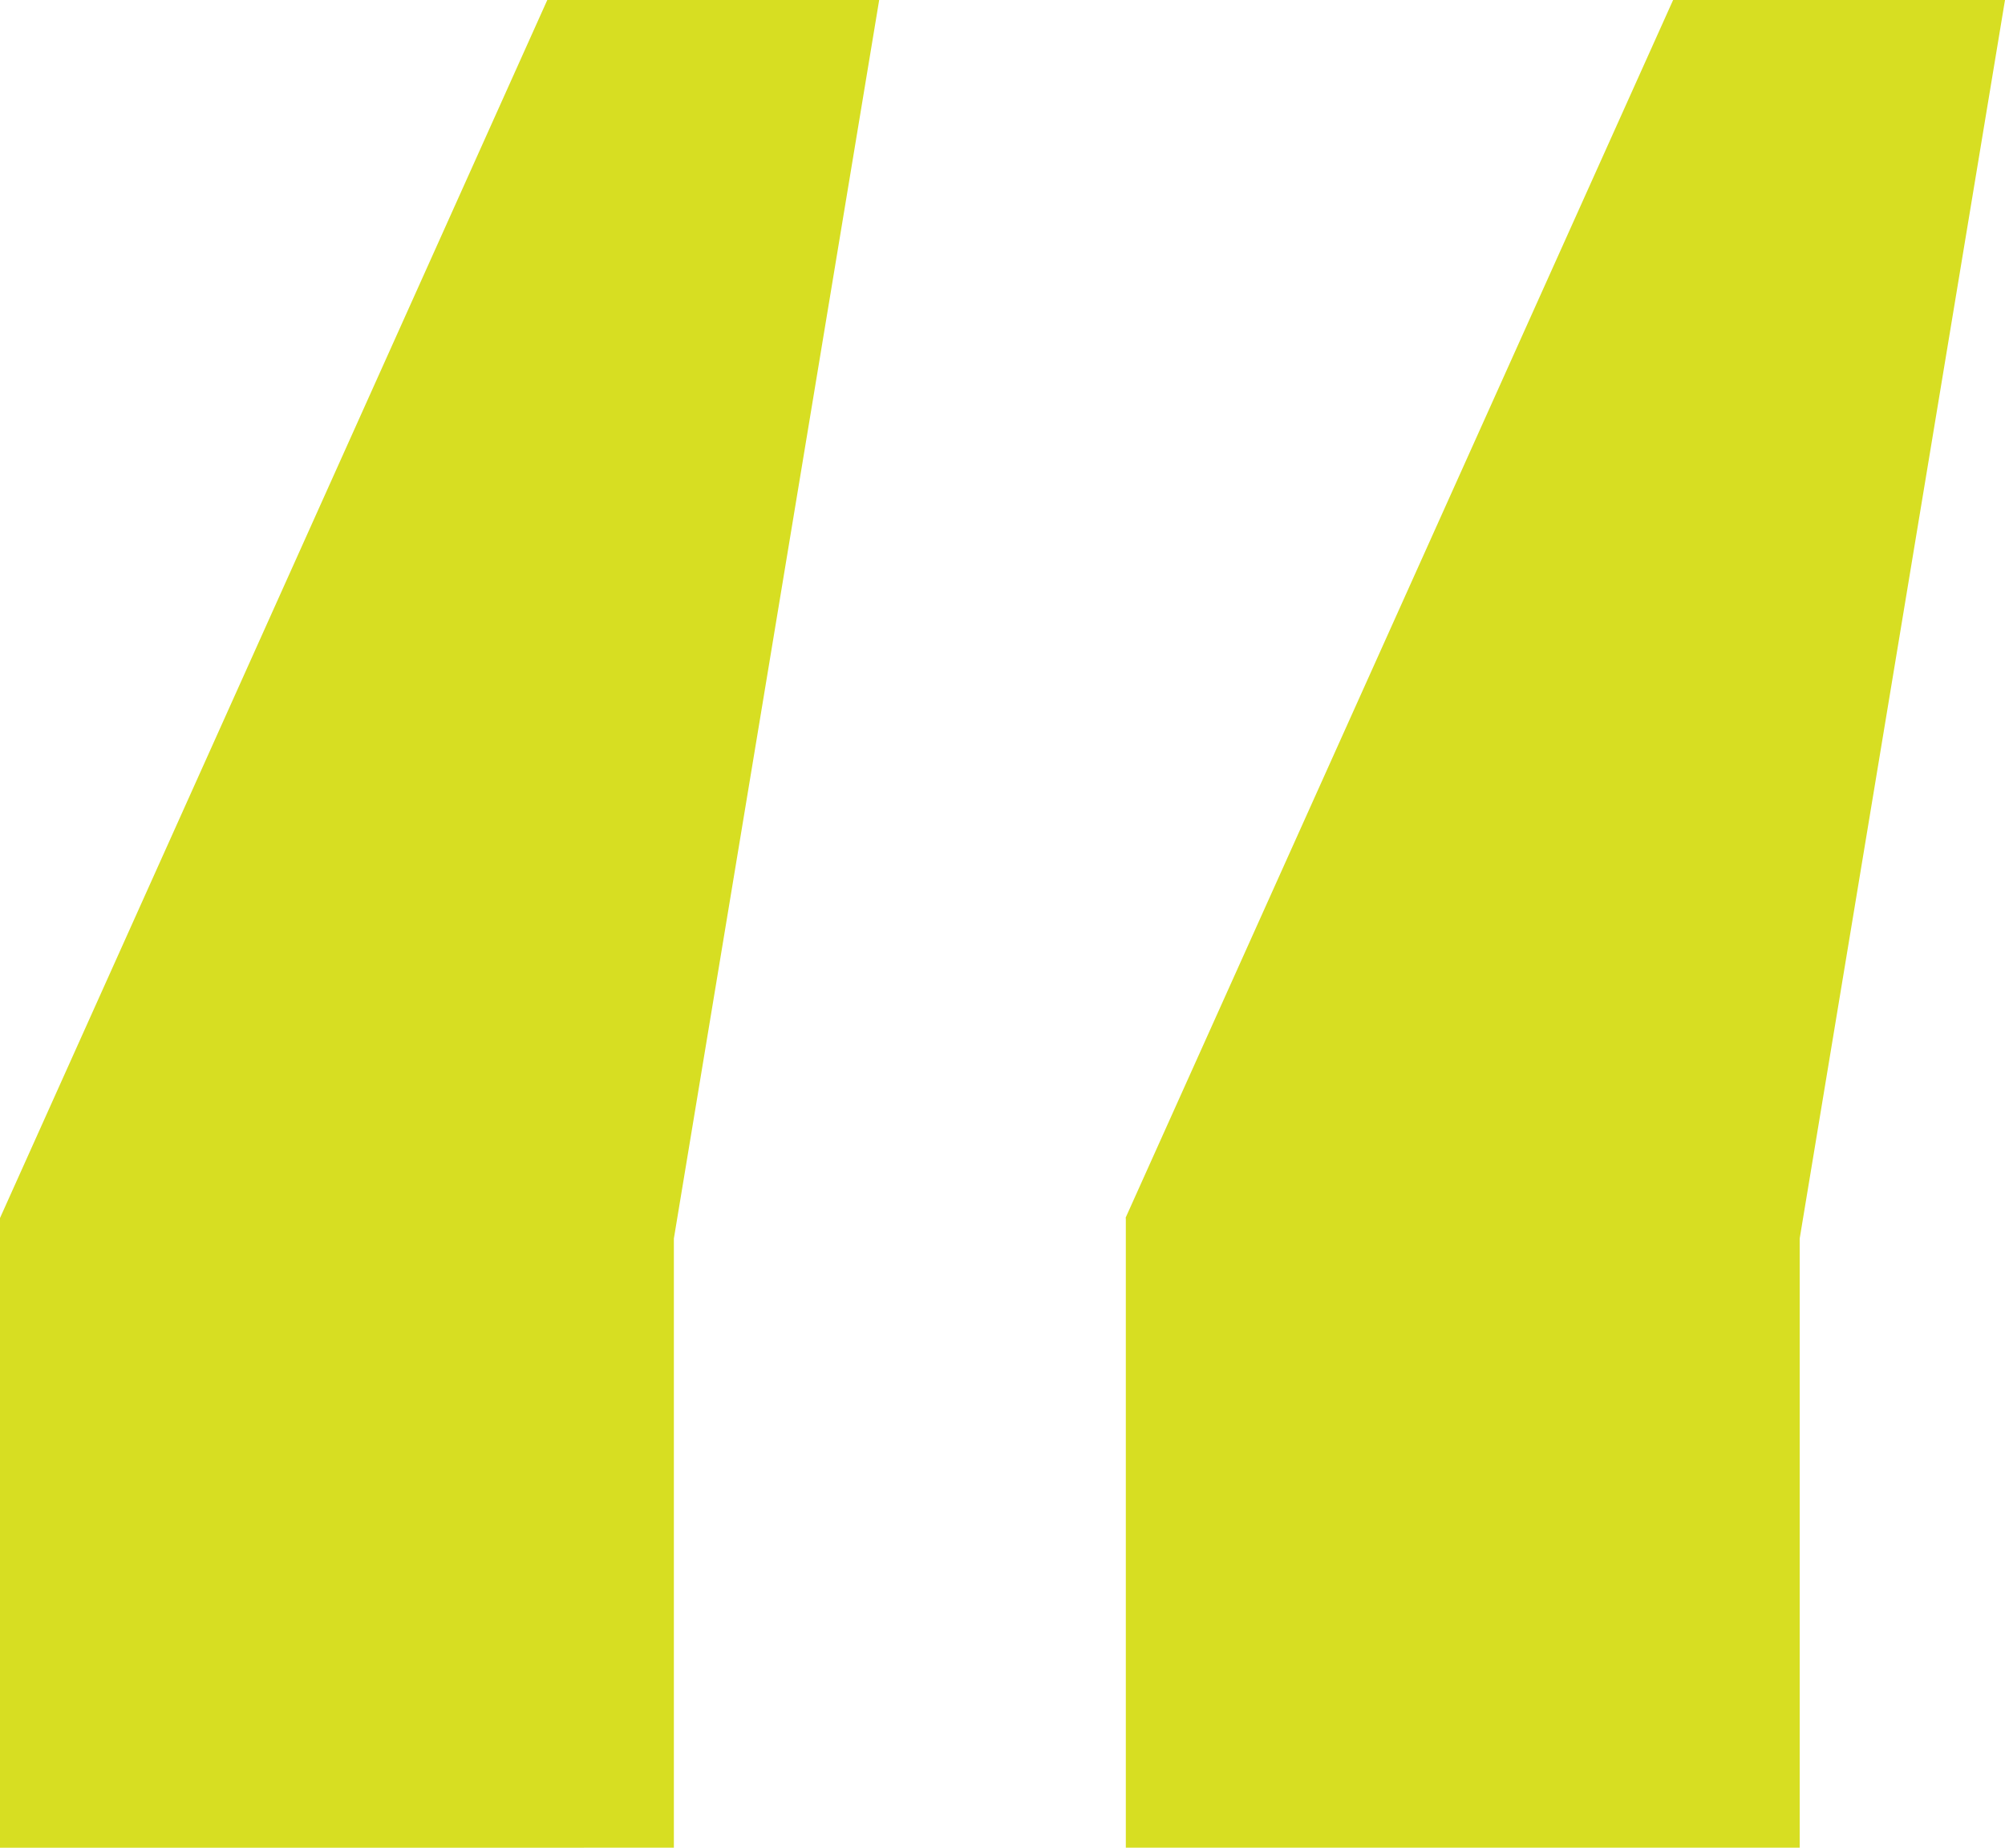 <?xml version="1.0" encoding="UTF-8"?><svg id="Layer_2" xmlns="http://www.w3.org/2000/svg" viewBox="0 0 61.62 56.78"><defs><style>.cls-1{fill:#d7de22;stroke-width:0px;}</style></defs><g id="Layer_1-2"><path class="cls-1" d="m0,37.43L16.82,0h10.2l-6.31,38.06v18.72H0v-19.35Zm34.59,0L51.42,0h10.2l-6.31,38.06v18.72h-20.71v-19.35Z"/></g></svg>